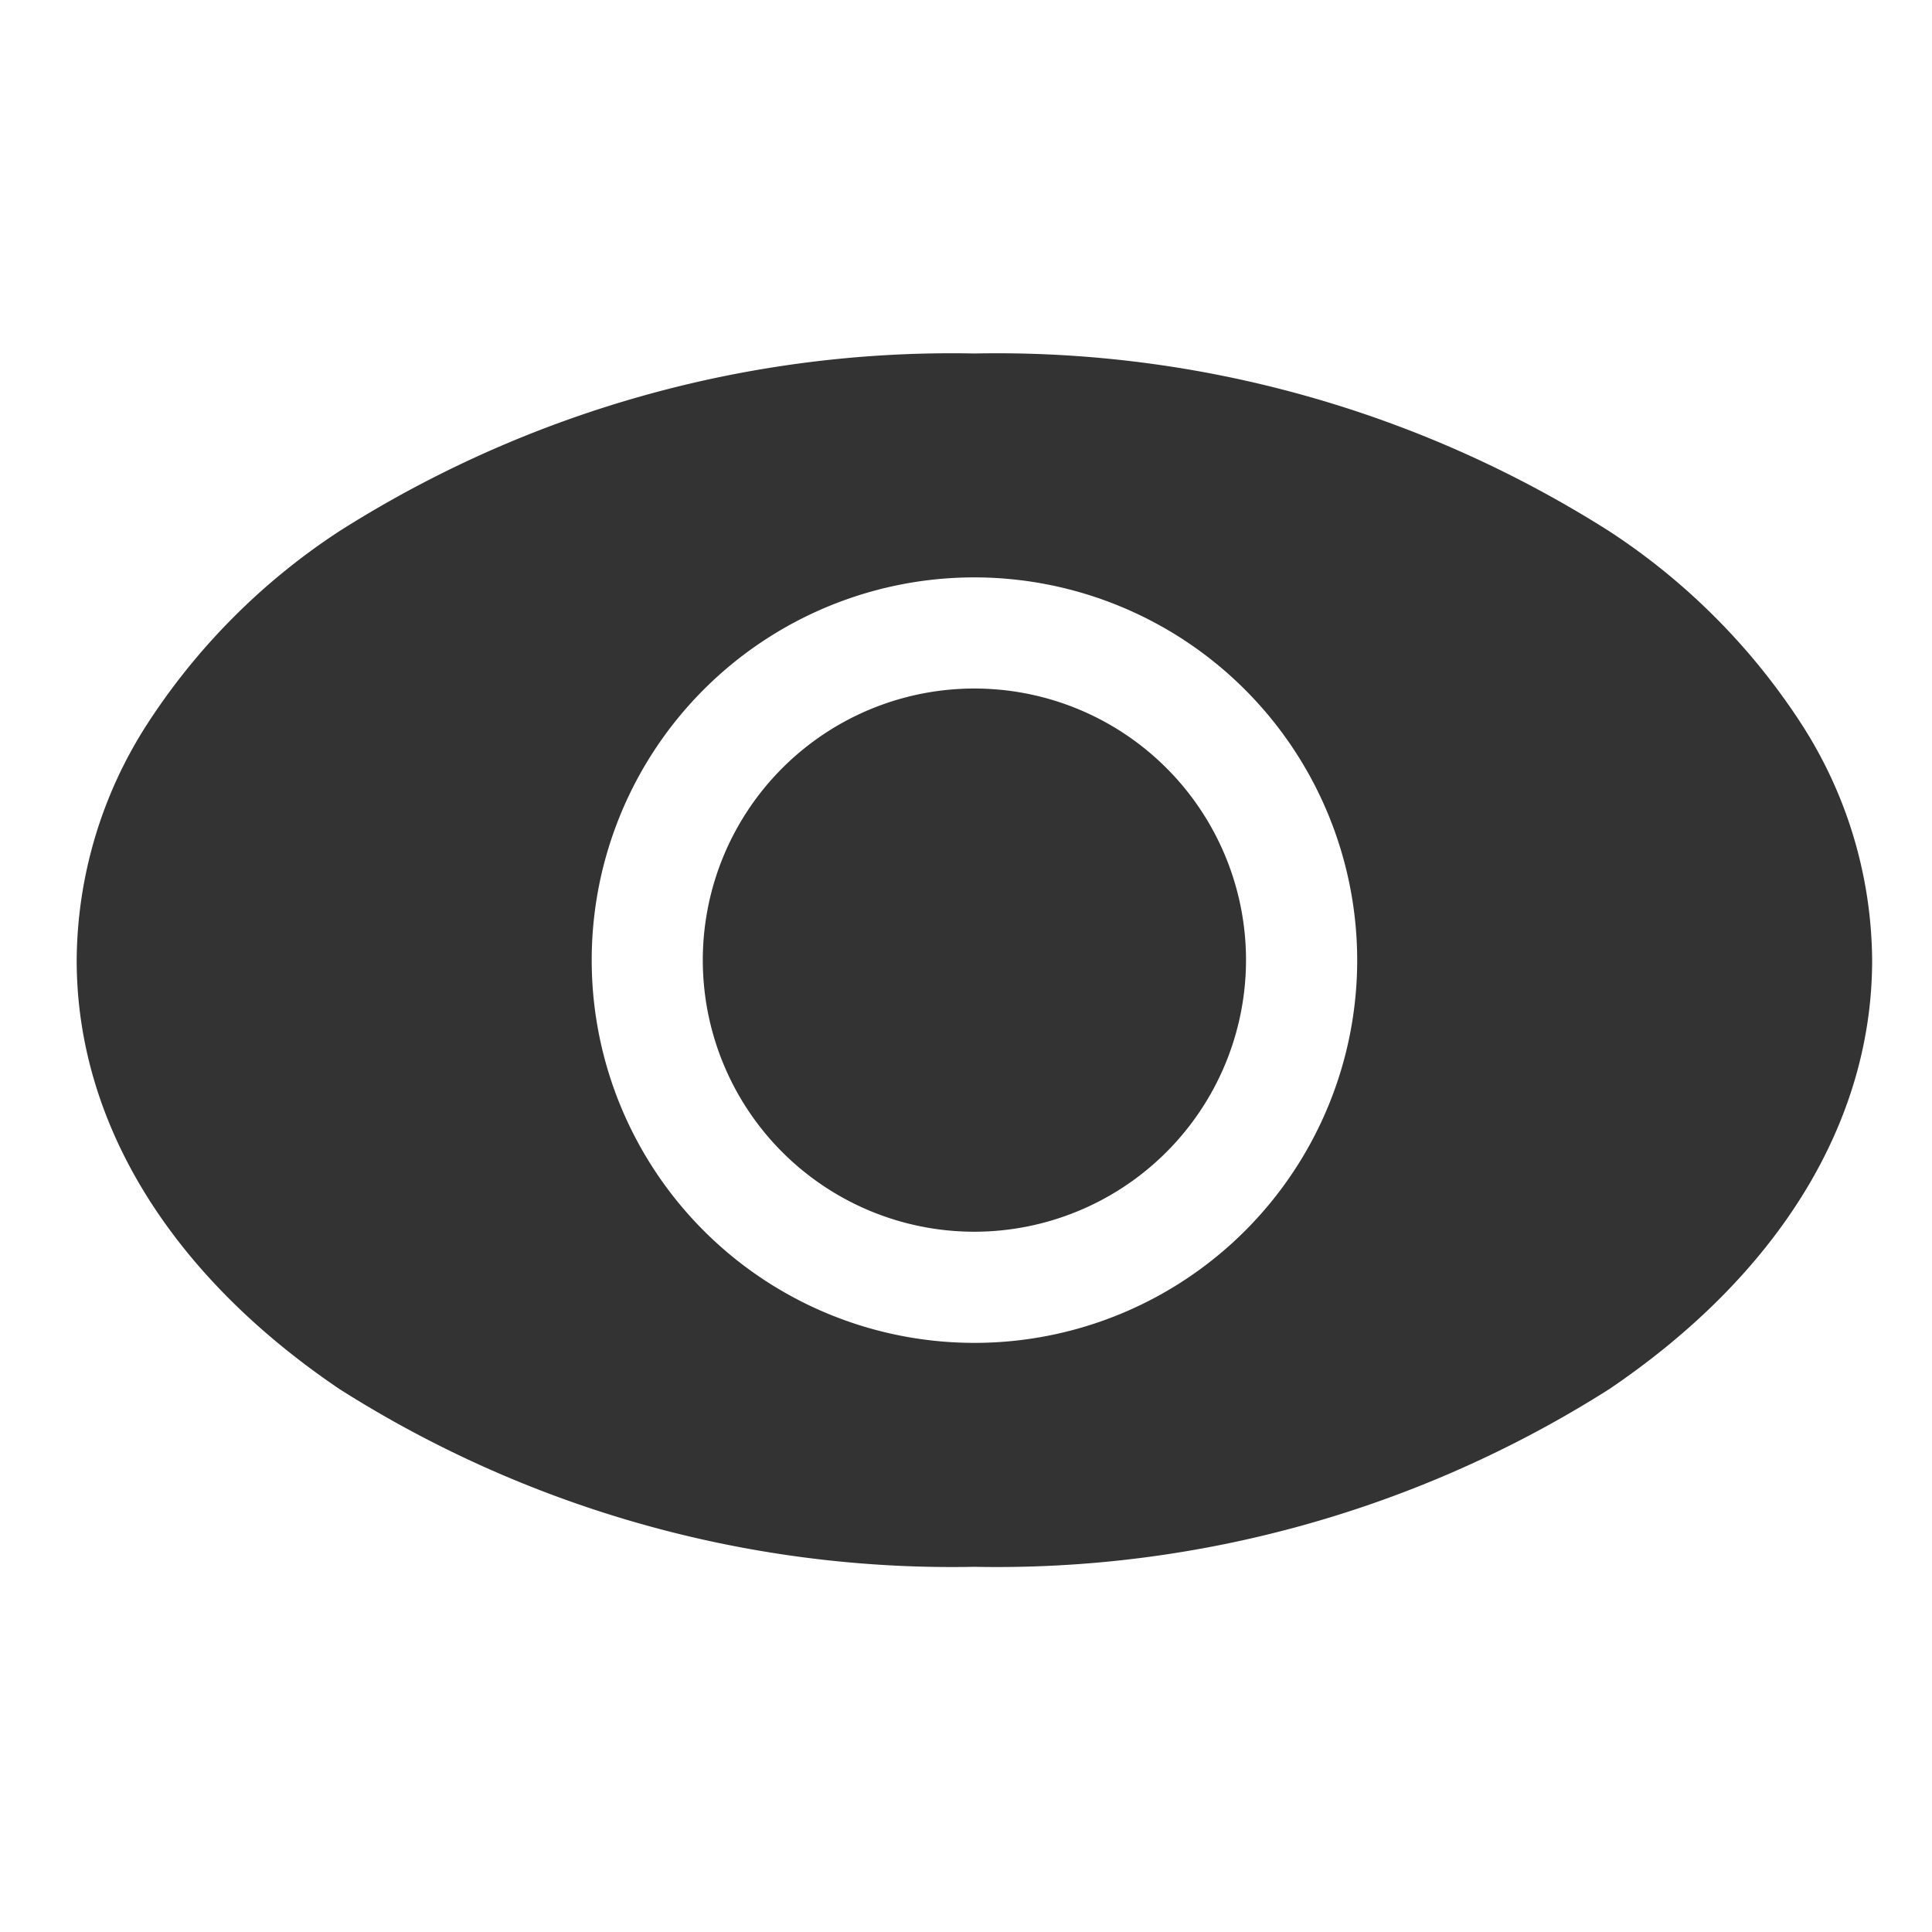 <svg t="1685324579119" class="icon" viewBox="0 0 1075 1024" version="1.1" xmlns="http://www.w3.org/2000/svg" p-id="4093" width="200" height="200"><path d="M542.179 846.303a635.904 635.904 0 0 1-353.205-98.853C94.616 683.687 42.667 598.919 42.667 508.757a245.061 245.061 0 0 1 39.262-131.397 365.268 365.268 0 0 1 107.045-107.395A635.879 635.879 0 0 1 542.179 171.187a635.829 635.829 0 0 1 353.205 98.878 365.293 365.293 0 0 1 107.045 107.395A245.086 245.086 0 0 1 1041.691 508.757c0 90.162-51.949 174.829-146.307 238.692A635.854 635.854 0 0 1 542.179 846.303z m0-550.537a212.967 212.967 0 1 0 212.992 212.992A213.217 213.217 0 0 0 542.179 295.765z m0 364.094a151.127 151.127 0 1 1 151.127-151.102A151.277 151.277 0 0 1 542.179 659.86z" fill="#333333" p-id="4094"></path></svg>